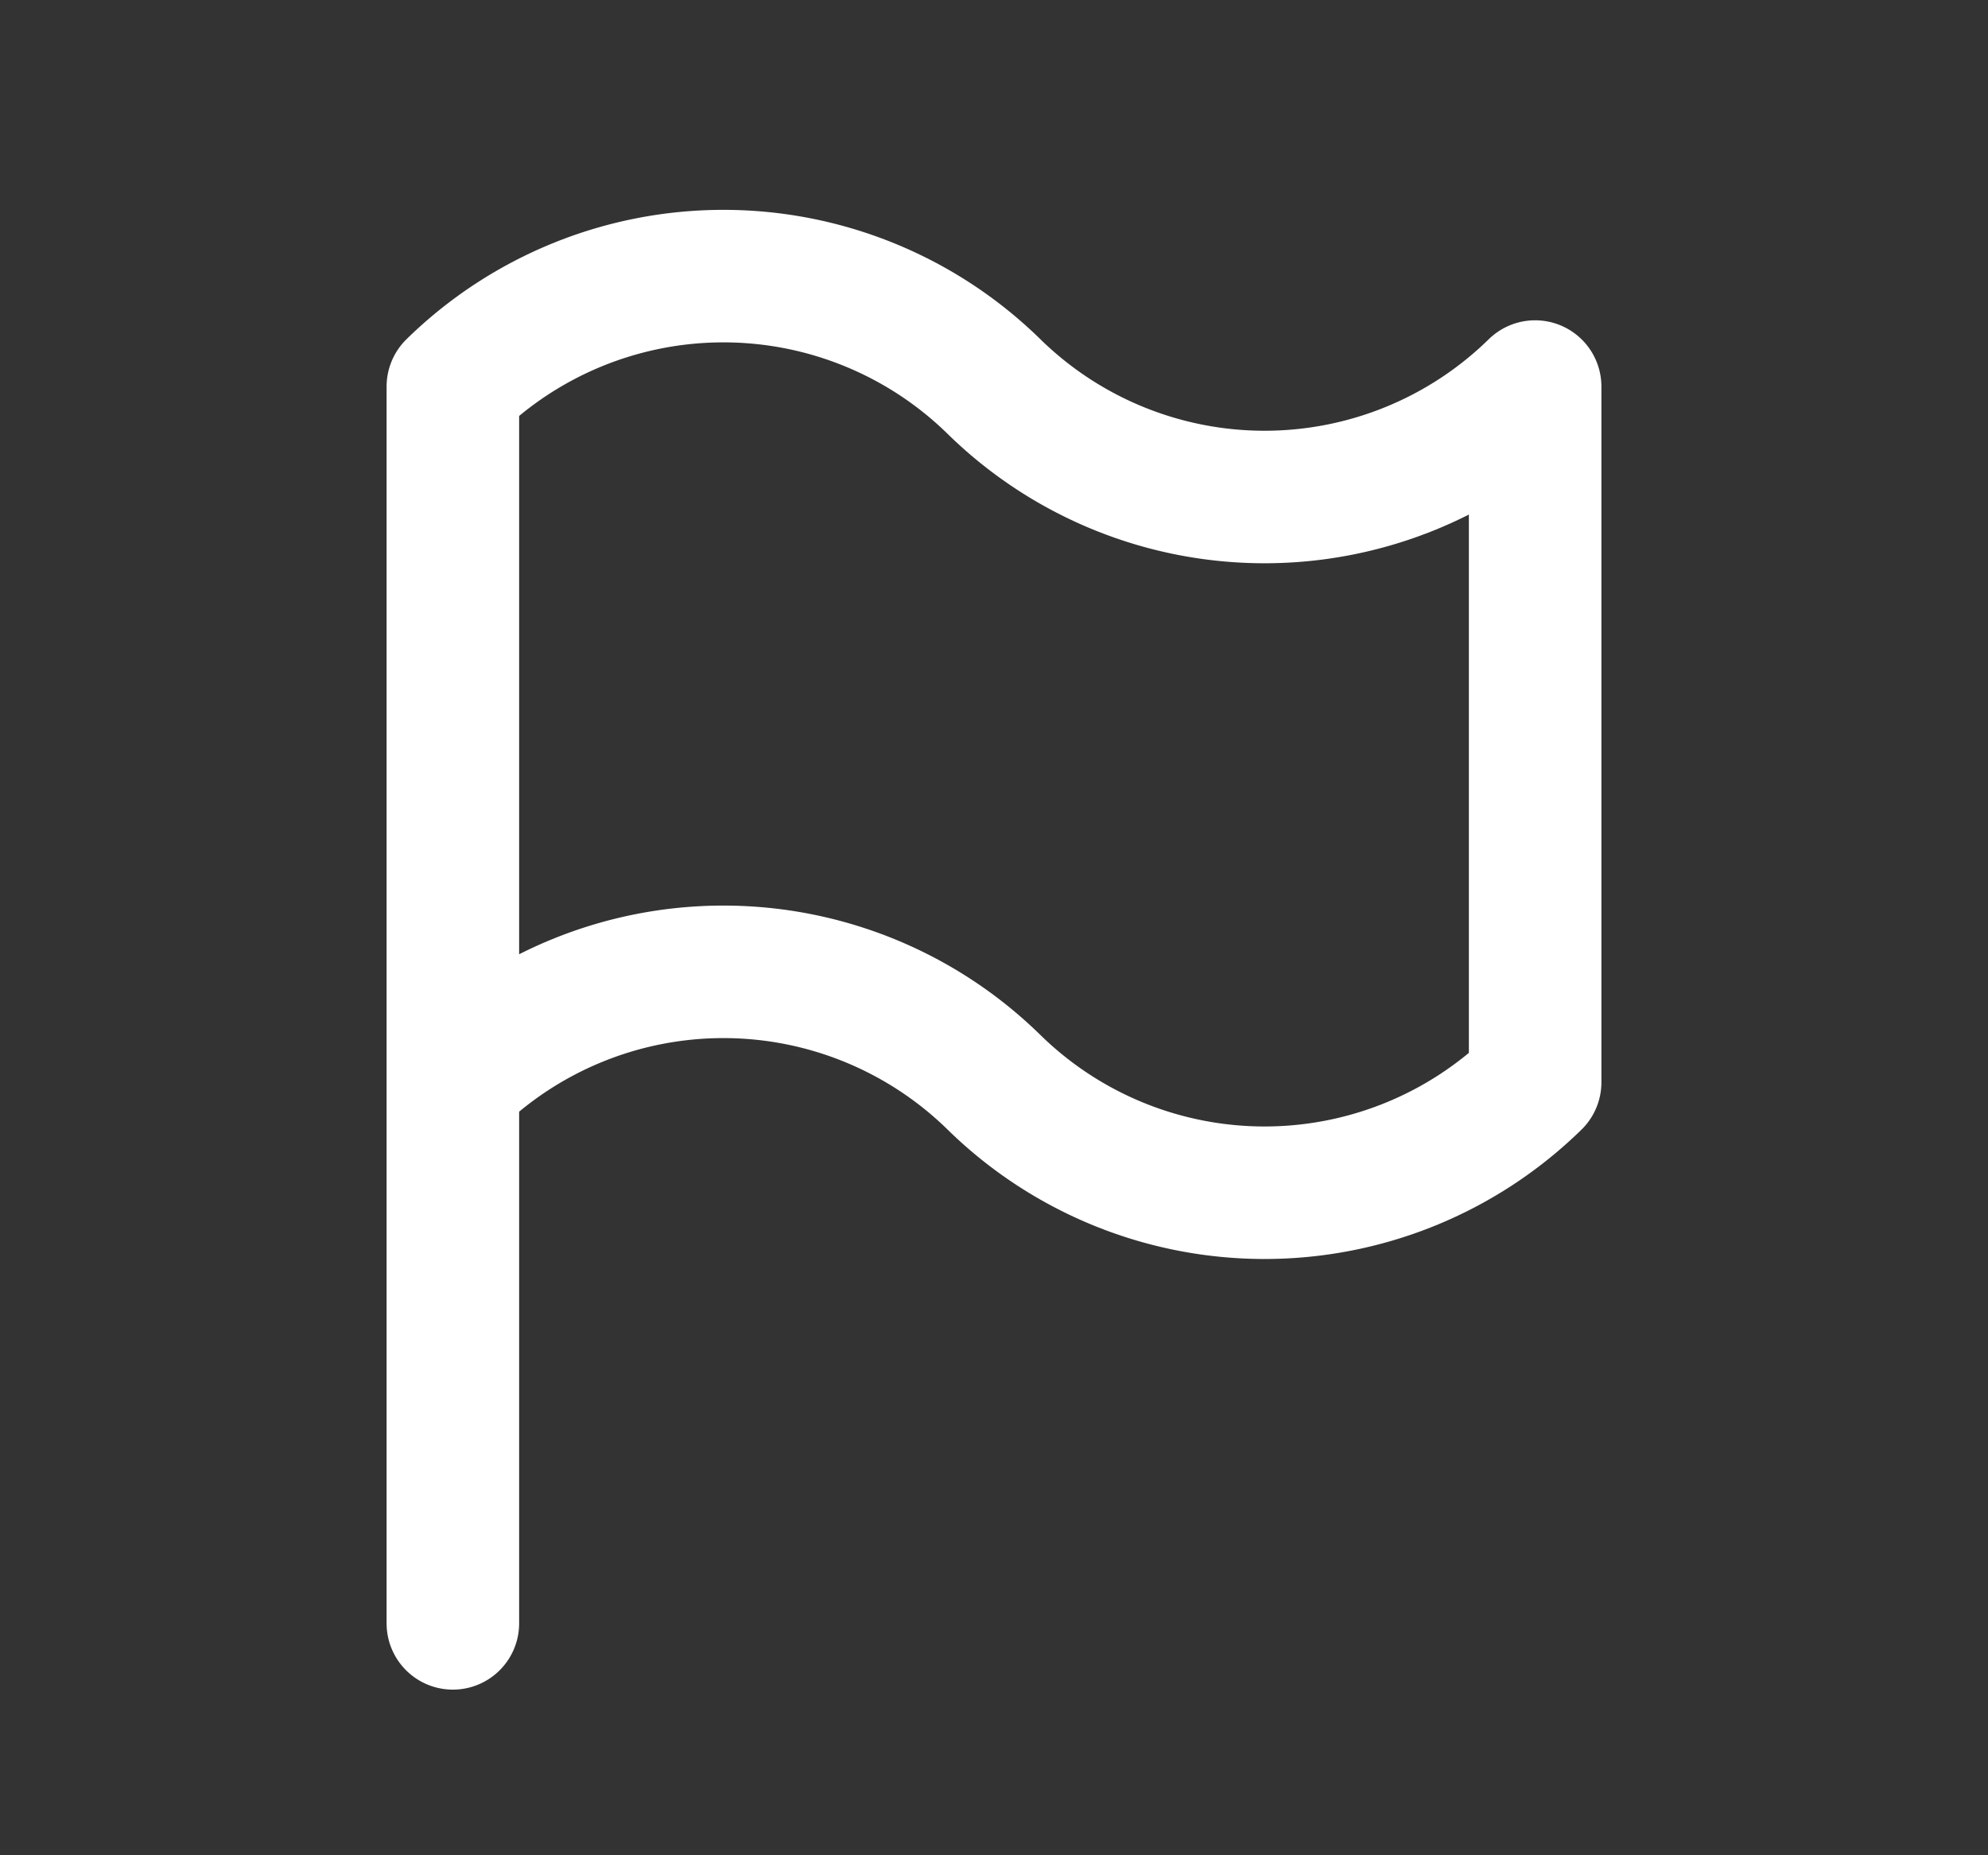<svg width="15" height="14" viewBox="0 0 15 14" fill="none" xmlns="http://www.w3.org/2000/svg">
    <rect x="0" y="0" width="15" height="14" fill="#333333" stroke="none"/>
    <g clip-path="url(#k4eq4fo8aa)" stroke="#fff" stroke-linecap="round" stroke-linejoin="round">
        <path d="M3.417 2.917a2.917 2.917 0 0 1 4.083 0 2.917 2.917 0 0 0 4.083 0v5.25a2.917 2.917 0 0 1-4.083 0 2.917 2.917 0 0 0-4.083 0v-5.25zM3.417 12.25V8.167"/>
    </g>
    <defs>
        <clipPath id="k4eq4fo8aa">
            <path fill="#fff" transform="translate(.5)" d="M0 0h14v14H0z"/>
        </clipPath>
    </defs>
</svg>
